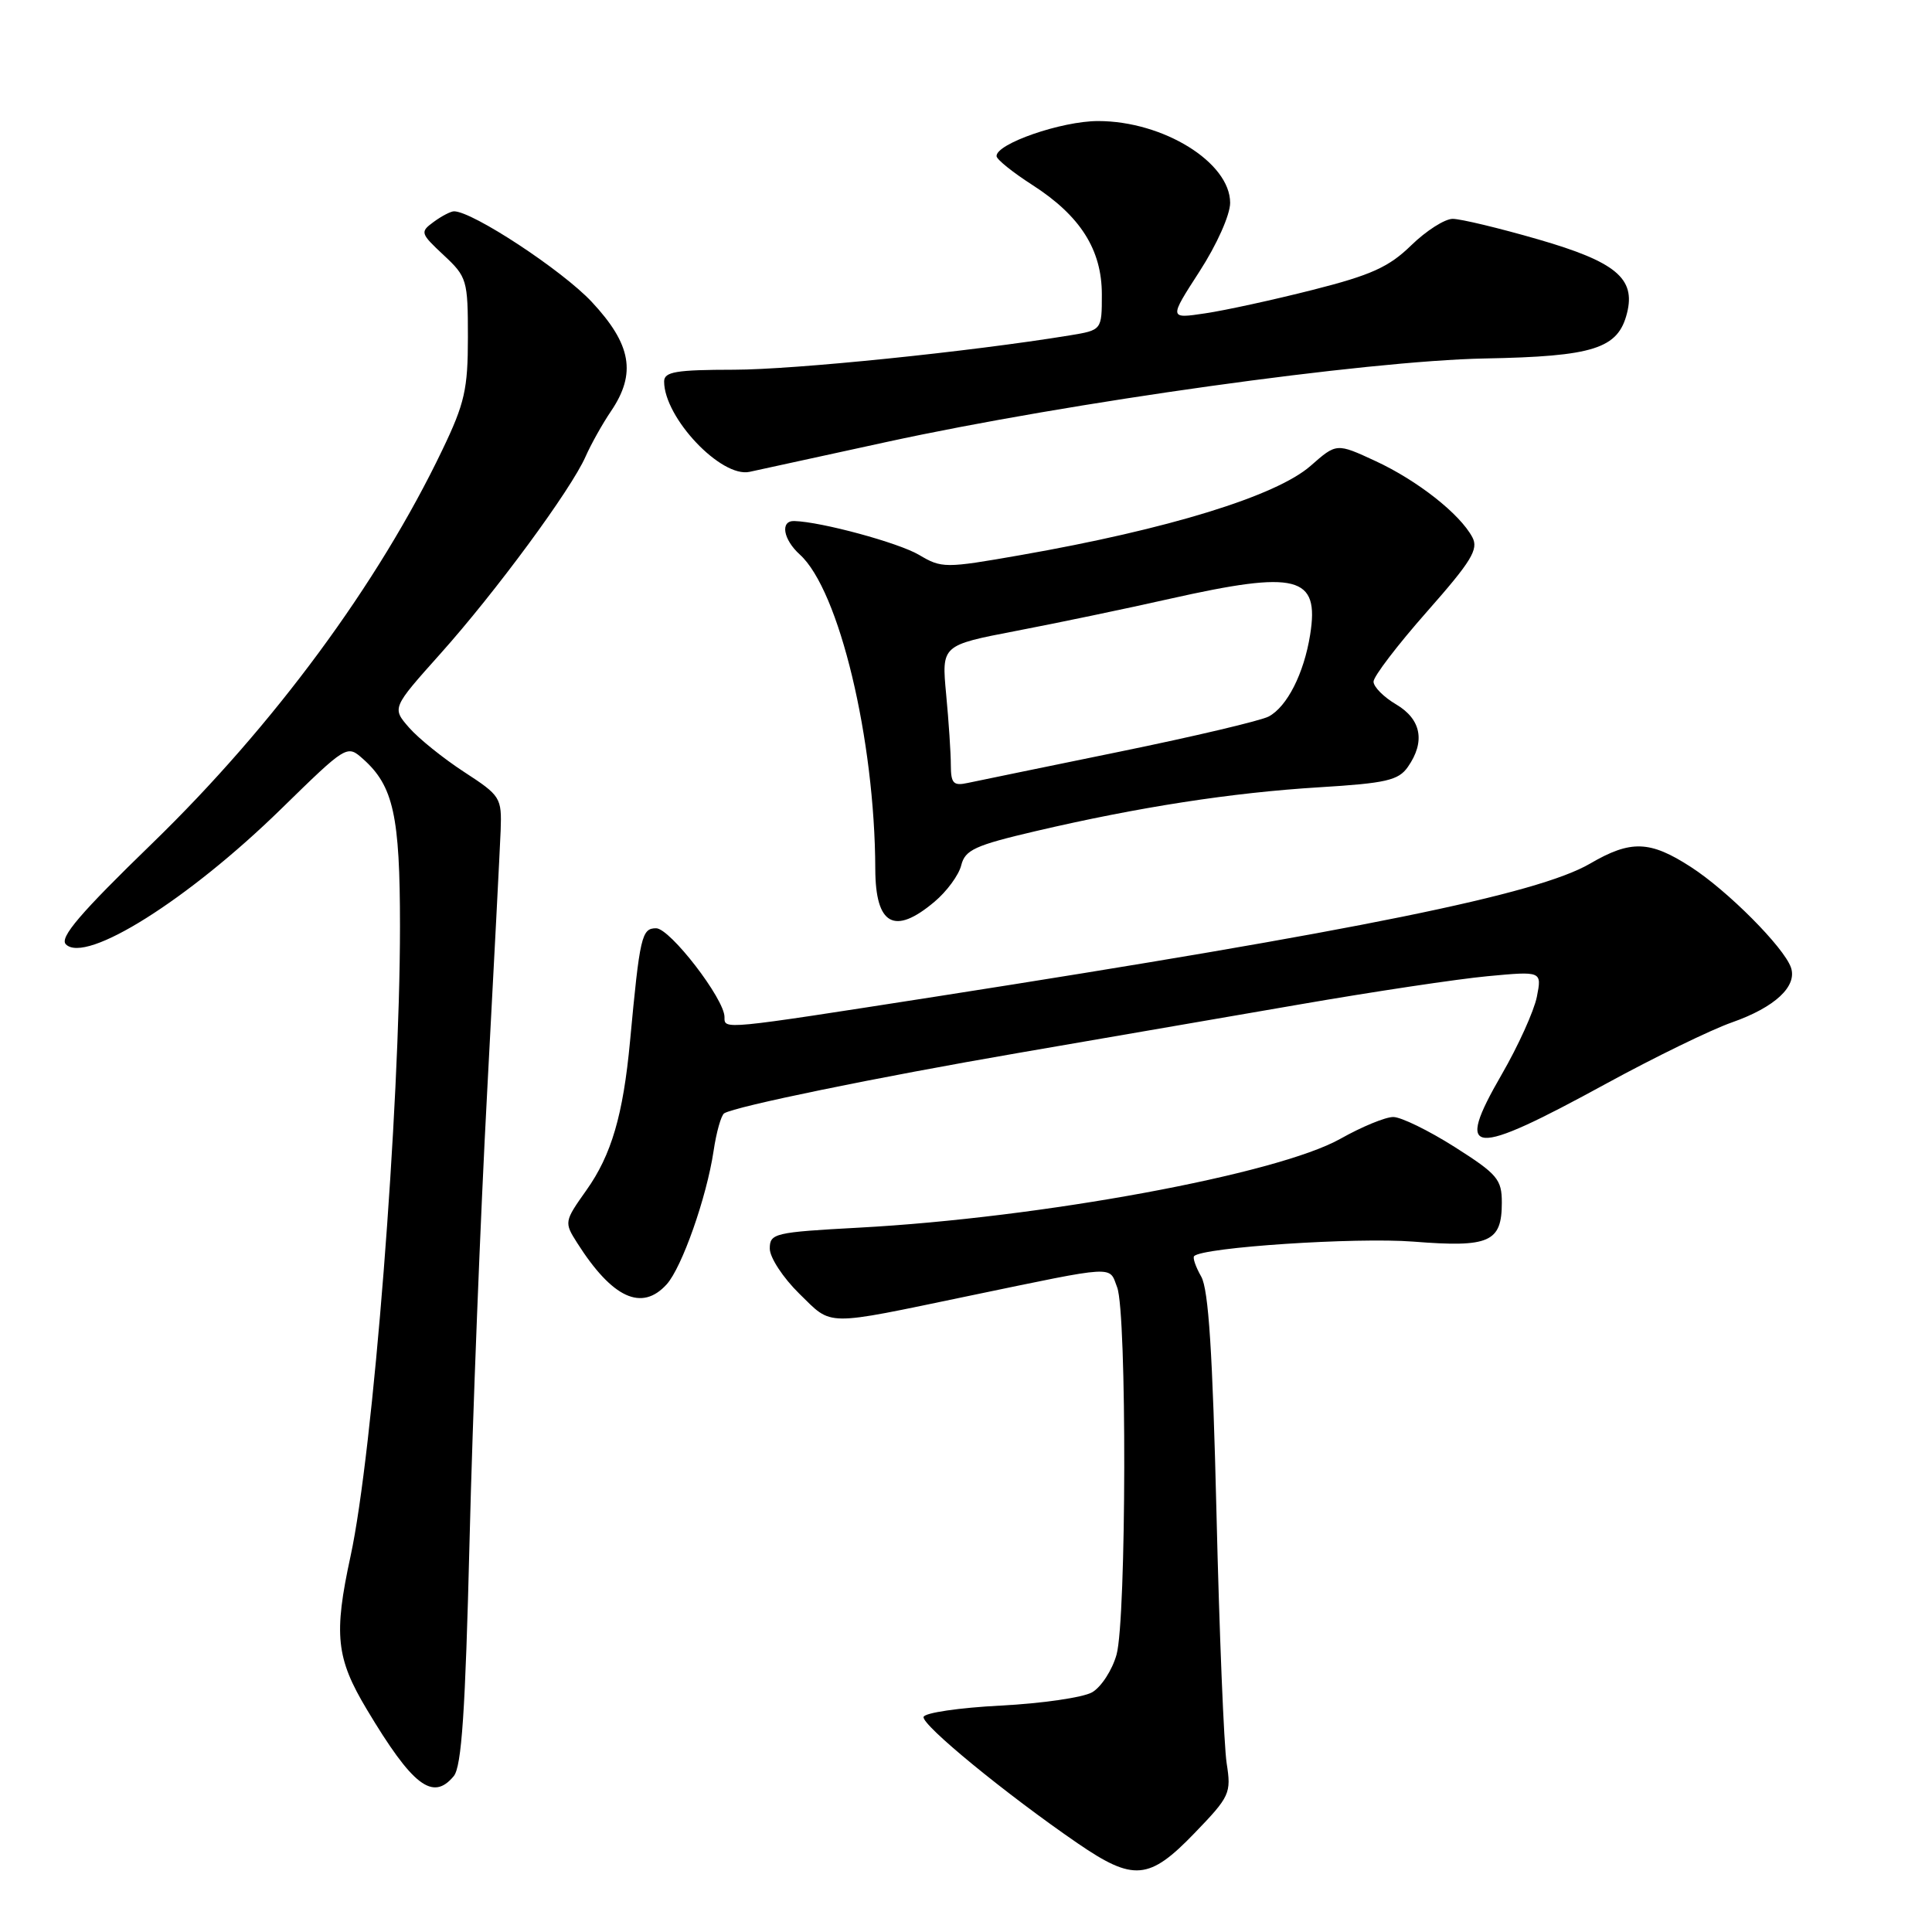 <?xml version="1.0" encoding="UTF-8" standalone="no"?>
<!DOCTYPE svg PUBLIC "-//W3C//DTD SVG 1.1//EN" "http://www.w3.org/Graphics/SVG/1.1/DTD/svg11.dtd" >
<svg xmlns="http://www.w3.org/2000/svg" xmlns:xlink="http://www.w3.org/1999/xlink" version="1.1" viewBox="0 0 256 256">
 <g >
 <path fill="currentColor"
d=" M 158.28 242.90 C 162.97 238.04 163.16 237.62 162.54 233.65 C 162.18 231.37 161.57 216.45 161.19 200.50 C 160.68 179.27 160.14 170.87 159.17 169.16 C 158.44 167.88 158.01 166.65 158.23 166.44 C 159.40 165.27 179.70 163.93 187.27 164.52 C 197.36 165.32 199.00 164.60 199.00 159.35 C 199.00 156.27 198.42 155.58 192.75 151.98 C 189.31 149.80 185.65 148.01 184.62 148.01 C 183.59 148.00 180.44 149.30 177.62 150.89 C 169.27 155.59 137.96 161.37 113.82 162.67 C 102.60 163.28 102.00 163.42 102.00 165.45 C 102.00 166.63 103.76 169.31 105.91 171.42 C 110.37 175.77 108.98 175.75 128.50 171.69 C 148.15 167.61 146.93 167.68 148.03 170.58 C 149.33 174.00 149.26 214.51 147.95 219.24 C 147.38 221.29 145.92 223.54 144.71 224.24 C 143.49 224.93 138.04 225.72 132.58 226.00 C 127.12 226.28 122.53 226.95 122.38 227.50 C 122.09 228.54 133.31 237.74 142.80 244.25 C 150.20 249.32 152.27 249.14 158.28 242.90 Z  M 60.12 235.35 C 61.17 234.09 61.66 226.82 62.22 204.10 C 62.62 187.82 63.67 161.00 64.56 144.50 C 65.44 128.00 66.24 112.49 66.34 110.02 C 66.49 105.69 66.34 105.44 61.50 102.29 C 58.75 100.50 55.47 97.86 54.21 96.42 C 51.93 93.81 51.93 93.81 58.33 86.65 C 65.67 78.45 75.65 64.90 77.59 60.50 C 78.32 58.85 79.83 56.15 80.95 54.50 C 84.35 49.49 83.67 45.63 78.40 39.99 C 74.47 35.80 62.61 28.00 60.16 28.00 C 59.73 28.00 58.52 28.63 57.47 29.40 C 55.64 30.74 55.69 30.91 58.78 33.80 C 61.88 36.69 62.00 37.10 62.00 44.68 C 62.00 51.57 61.58 53.44 58.61 59.62 C 50.13 77.33 36.28 96.11 20.18 111.74 C 10.62 121.01 7.85 124.25 8.73 125.13 C 11.36 127.76 24.93 119.23 37.24 107.20 C 45.97 98.67 45.97 98.67 48.12 100.58 C 52.13 104.15 53.00 108.11 53.00 122.73 C 53.00 146.92 49.43 192.47 46.45 206.20 C 44.20 216.58 44.53 219.71 48.60 226.50 C 54.67 236.65 57.35 238.70 60.12 235.35 Z  M 88.34 170.18 C 90.36 167.94 93.63 158.66 94.55 152.53 C 94.92 150.02 95.56 147.77 95.96 147.52 C 97.46 146.60 116.14 142.76 135.00 139.51 C 145.72 137.67 162.47 134.77 172.22 133.09 C 181.96 131.40 193.17 129.72 197.13 129.35 C 204.31 128.68 204.31 128.68 203.64 132.09 C 203.26 133.97 201.17 138.59 198.99 142.36 C 192.68 153.28 194.76 153.46 212.90 143.55 C 219.28 140.07 226.75 136.43 229.50 135.47 C 235.19 133.47 238.17 130.69 237.31 128.20 C 236.37 125.51 228.93 118.03 224.05 114.88 C 218.63 111.37 216.09 111.28 210.68 114.44 C 203.72 118.49 180.06 123.30 124.10 132.04 C 95.47 136.50 96.00 136.45 96.00 134.76 C 96.00 132.37 88.78 123.00 86.94 123.00 C 85.02 123.00 84.78 124.06 83.48 138.00 C 82.57 147.73 81.02 153.04 77.70 157.71 C 74.76 161.86 74.74 161.96 76.49 164.71 C 81.14 172.02 85.04 173.82 88.34 170.18 Z  M 123.81 119.50 C 125.45 118.13 127.05 115.95 127.37 114.65 C 127.88 112.61 129.20 112.01 137.23 110.13 C 150.92 106.93 163.21 105.03 174.80 104.32 C 183.67 103.78 185.31 103.40 186.55 101.62 C 188.89 98.28 188.33 95.31 185.00 93.34 C 183.35 92.37 182.00 91.01 182.00 90.32 C 182.00 89.63 185.18 85.47 189.06 81.07 C 194.99 74.35 195.95 72.78 195.09 71.18 C 193.44 68.09 187.82 63.67 182.28 61.10 C 177.10 58.70 177.10 58.70 173.67 61.72 C 169.10 65.73 154.80 70.13 135.20 73.56 C 125.21 75.31 124.79 75.31 121.77 73.52 C 119.04 71.91 108.82 69.14 105.25 69.04 C 103.35 68.98 103.76 71.47 105.98 73.48 C 111.19 78.19 115.93 97.97 115.98 115.17 C 116.01 122.58 118.51 123.97 123.81 119.50 Z  M 117.50 58.56 C 141.68 53.30 181.06 47.80 196.73 47.50 C 211.19 47.23 214.41 46.20 215.59 41.48 C 216.75 36.89 214.09 34.69 203.82 31.72 C 198.64 30.22 193.54 29.00 192.49 29.00 C 191.44 29.00 188.97 30.58 186.99 32.51 C 184.05 35.38 181.69 36.45 173.95 38.41 C 168.75 39.73 162.34 41.13 159.69 41.52 C 154.89 42.24 154.89 42.24 158.94 35.97 C 161.23 32.43 163.00 28.47 163.00 26.88 C 163.00 21.53 154.15 16.04 145.50 16.04 C 140.65 16.04 131.94 19.06 132.05 20.70 C 132.08 21.14 134.21 22.85 136.78 24.50 C 143.15 28.59 146.00 33.08 146.00 39.02 C 146.00 43.74 146.00 43.74 141.75 44.44 C 128.48 46.61 105.26 48.98 97.25 48.99 C 89.57 49.00 88.00 49.26 88.00 50.55 C 88.00 55.35 95.56 63.35 99.33 62.52 C 100.52 62.26 108.70 60.48 117.50 58.56 Z  M 125.99 101.37 C 125.99 99.79 125.71 95.58 125.37 92.00 C 124.76 85.50 124.76 85.50 134.63 83.60 C 140.06 82.56 149.22 80.65 154.98 79.35 C 171.91 75.55 174.85 76.30 173.60 84.11 C 172.78 89.24 170.55 93.64 168.11 94.94 C 167.08 95.49 158.20 97.59 148.37 99.60 C 138.54 101.61 129.49 103.48 128.25 103.74 C 126.33 104.16 126.00 103.82 125.99 101.37 Z "/>
</g>
</svg>